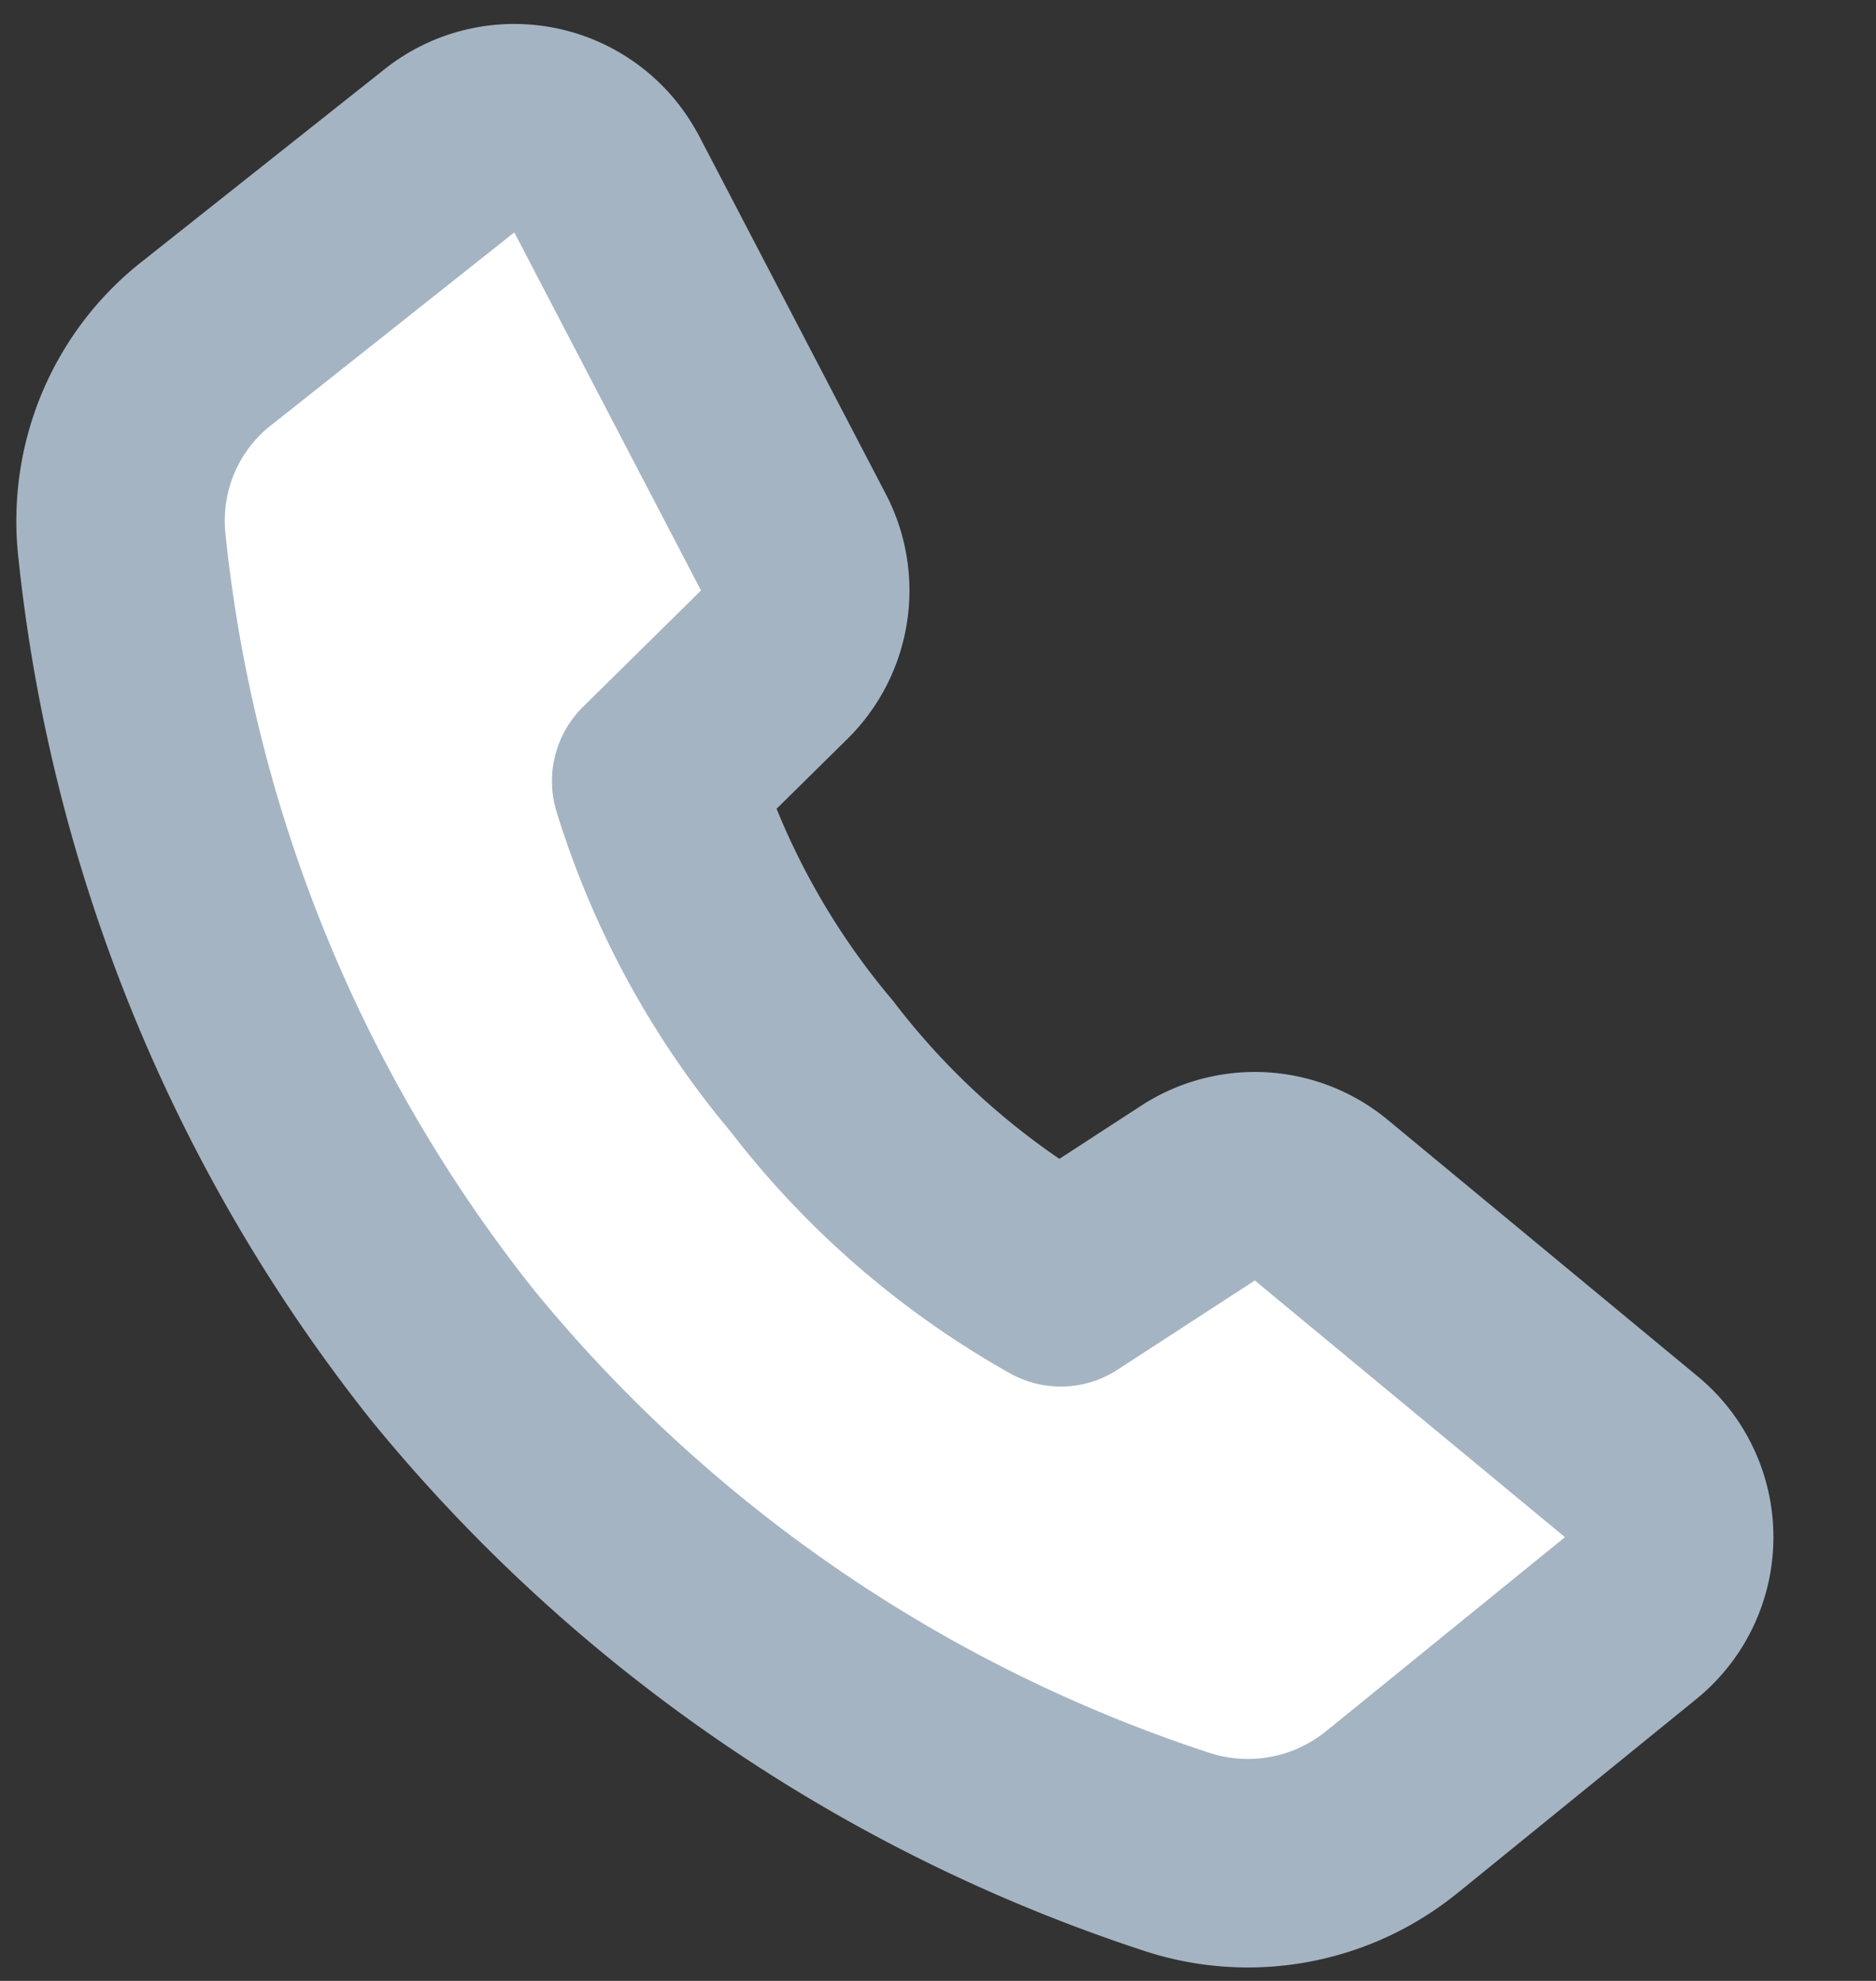 <svg width="18" height="19" fill="none" xmlns="http://www.w3.org/2000/svg"><rect width="100%" height="100%" fill="#333333" stroke="none"/><path d="M5.82 1.766a1 1 0 00-1.507-.32l-2.32 1.839c-.29.224-.518.52-.662.857-.145.339-.2.71-.163 1.077h0a14.97 14.97 0 003.173 7.777l.009.011a15.003 15.003 0 006.938 4.754 2.19 2.19 0 002.078-.39l.002-.001 2.278-1.85a1 1 0 00.007-1.547l-2.976-2.462a1 1 0 00-1.183-.067l-1.316.855a7.86 7.86 0 01-2.39-2.074 7.812 7.812 0 01-1.492-2.733l1.132-1.116A1 1 0 007.612 5.2L5.821 1.766z" fill="#fff" stroke="#A5B4C2" stroke-width="2" stroke-linejoin="round"/></svg>